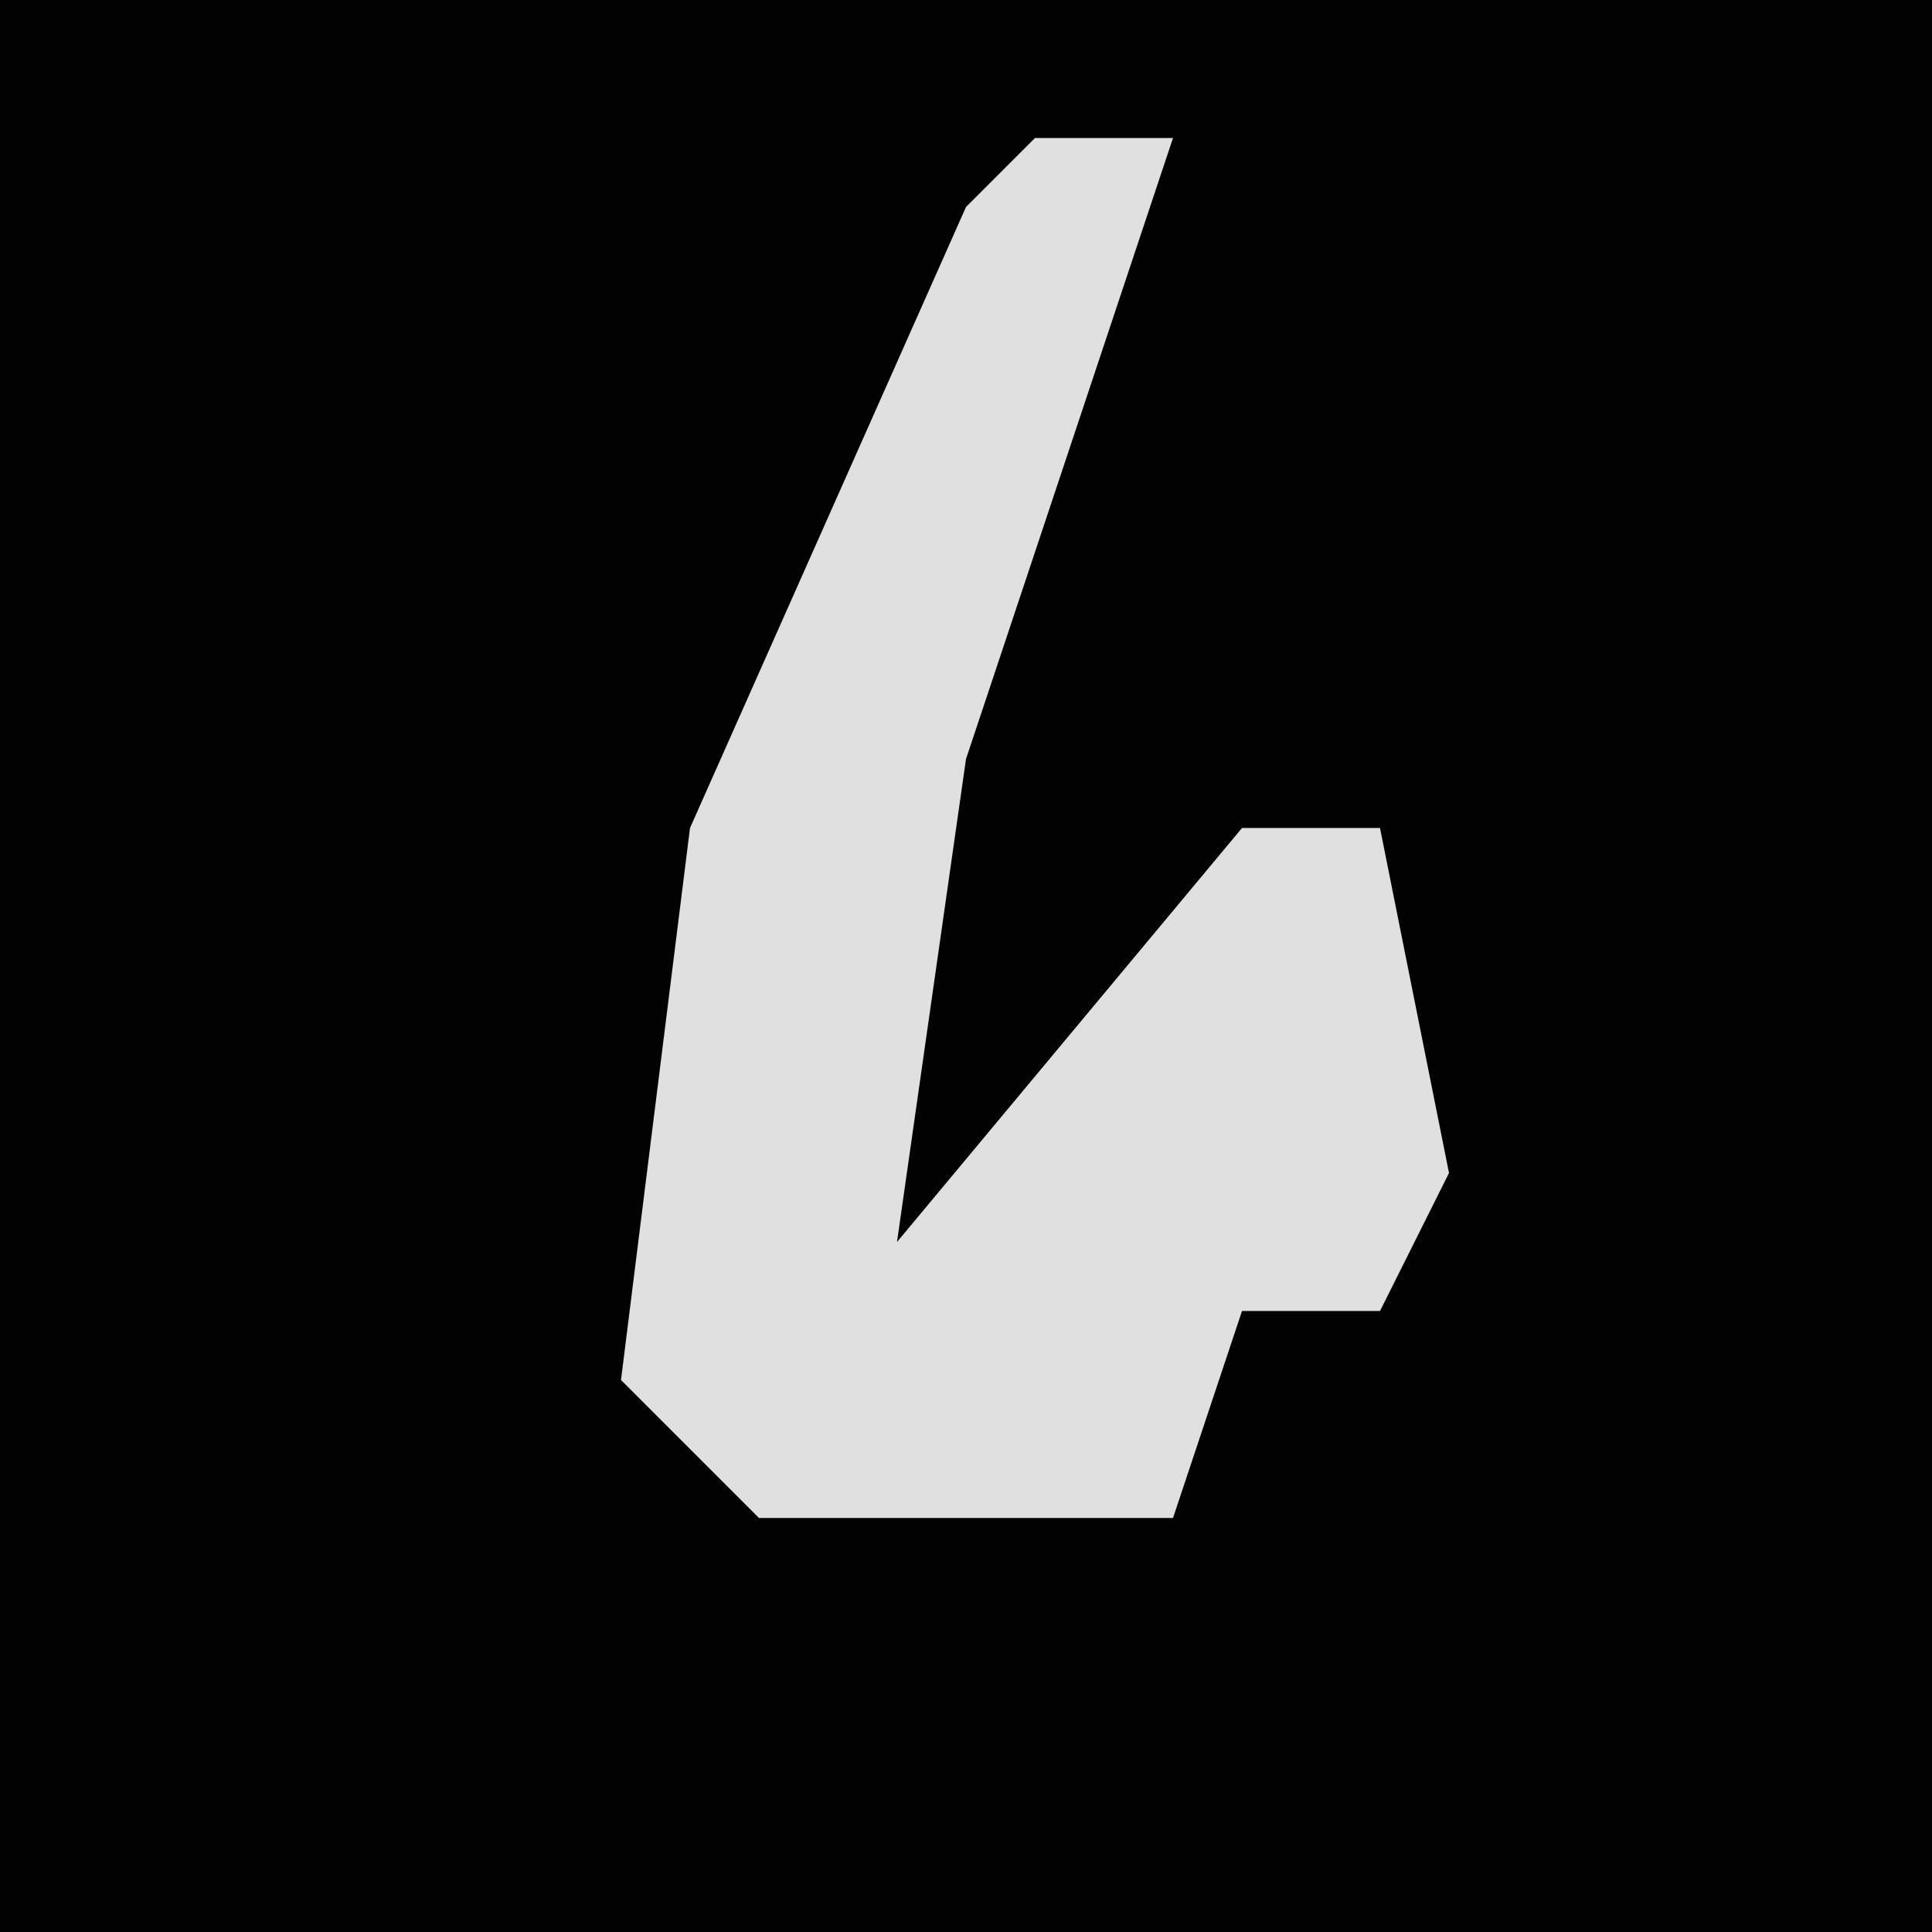 <?xml version="1.0" encoding="UTF-8"?>
<svg version="1.1" xmlns="http://www.w3.org/2000/svg" width="28" height="28">
<path d="M0,0 L28,0 L28,28 L0,28 Z " fill="#020202" transform="translate(0,0)"/>
<path d="M0,0 L2,0 L-1,9 L-2,16 L3,10 L5,10 L6,15 L5,17 L3,17 L2,20 L-4,20 L-6,18 L-5,10 L-1,1 Z " fill="#E0E0E0" transform="translate(15,2)"/>
</svg>
